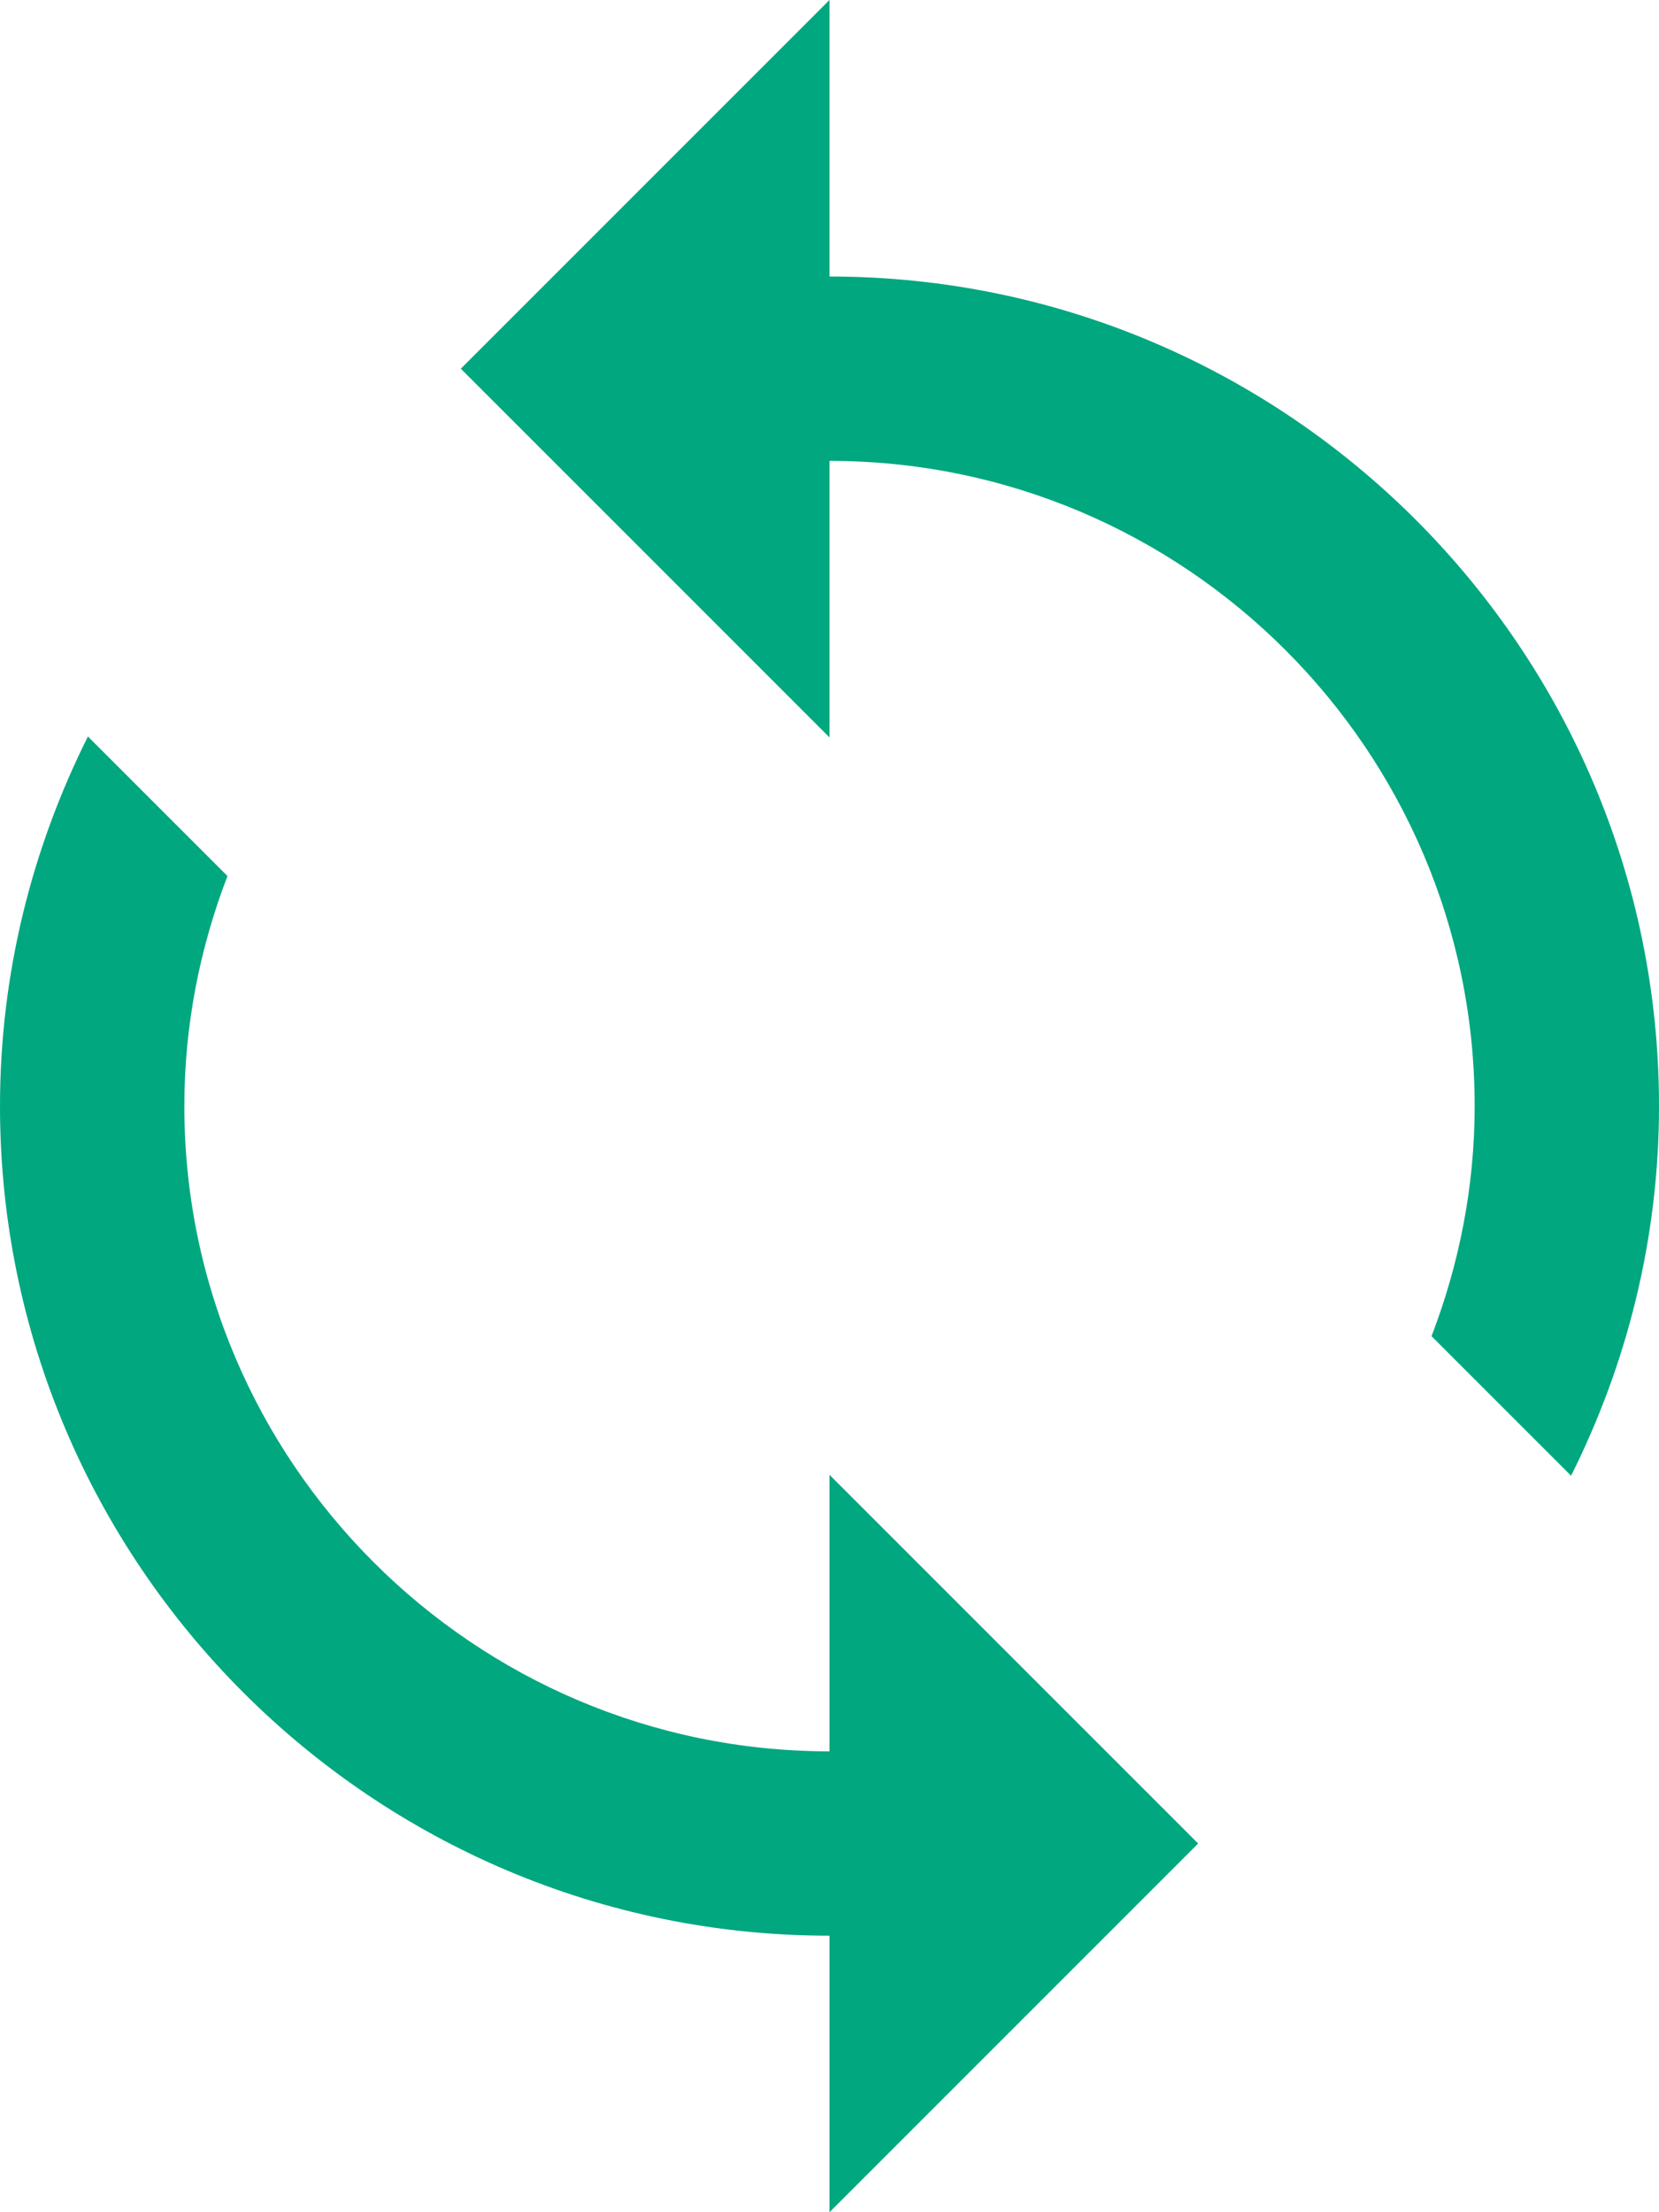 <svg width="18" height="24" viewBox="0 0 18 24" fill="none" xmlns="http://www.w3.org/2000/svg">
<path d="M6.504 5.468C7.281 5.17 8.12 5 9 5C12.859 5 16 8.14 16 12C16 12.88 15.83 13.72 15.532 14.496L17.046 16.01C17.651 14.801 18 13.442 18 12C18 7.038 13.963 3 9 3C7.76 3 6.582 3.258 5.508 3.715L6.504 5.468Z" fill="#00A77F"/>
<path d="M11.496 18.532C10.719 18.83 9.88 19 9 19C5.141 19 2 15.86 2 12C2 11.12 2.17 10.28 2.468 9.504L0.954 7.99C0.349 9.199 0 10.558 0 12C0 16.962 4.037 21 9 21C10.276 21 11.486 20.727 12.586 20.245L11.496 18.532Z" fill="#00A77F"/>
<path d="M13 20L9 24V16L13 20Z" fill="#00A77F"/>
<path d="M5 4L9 0V8L5 4Z" fill="#00A77F"/>
</svg>
